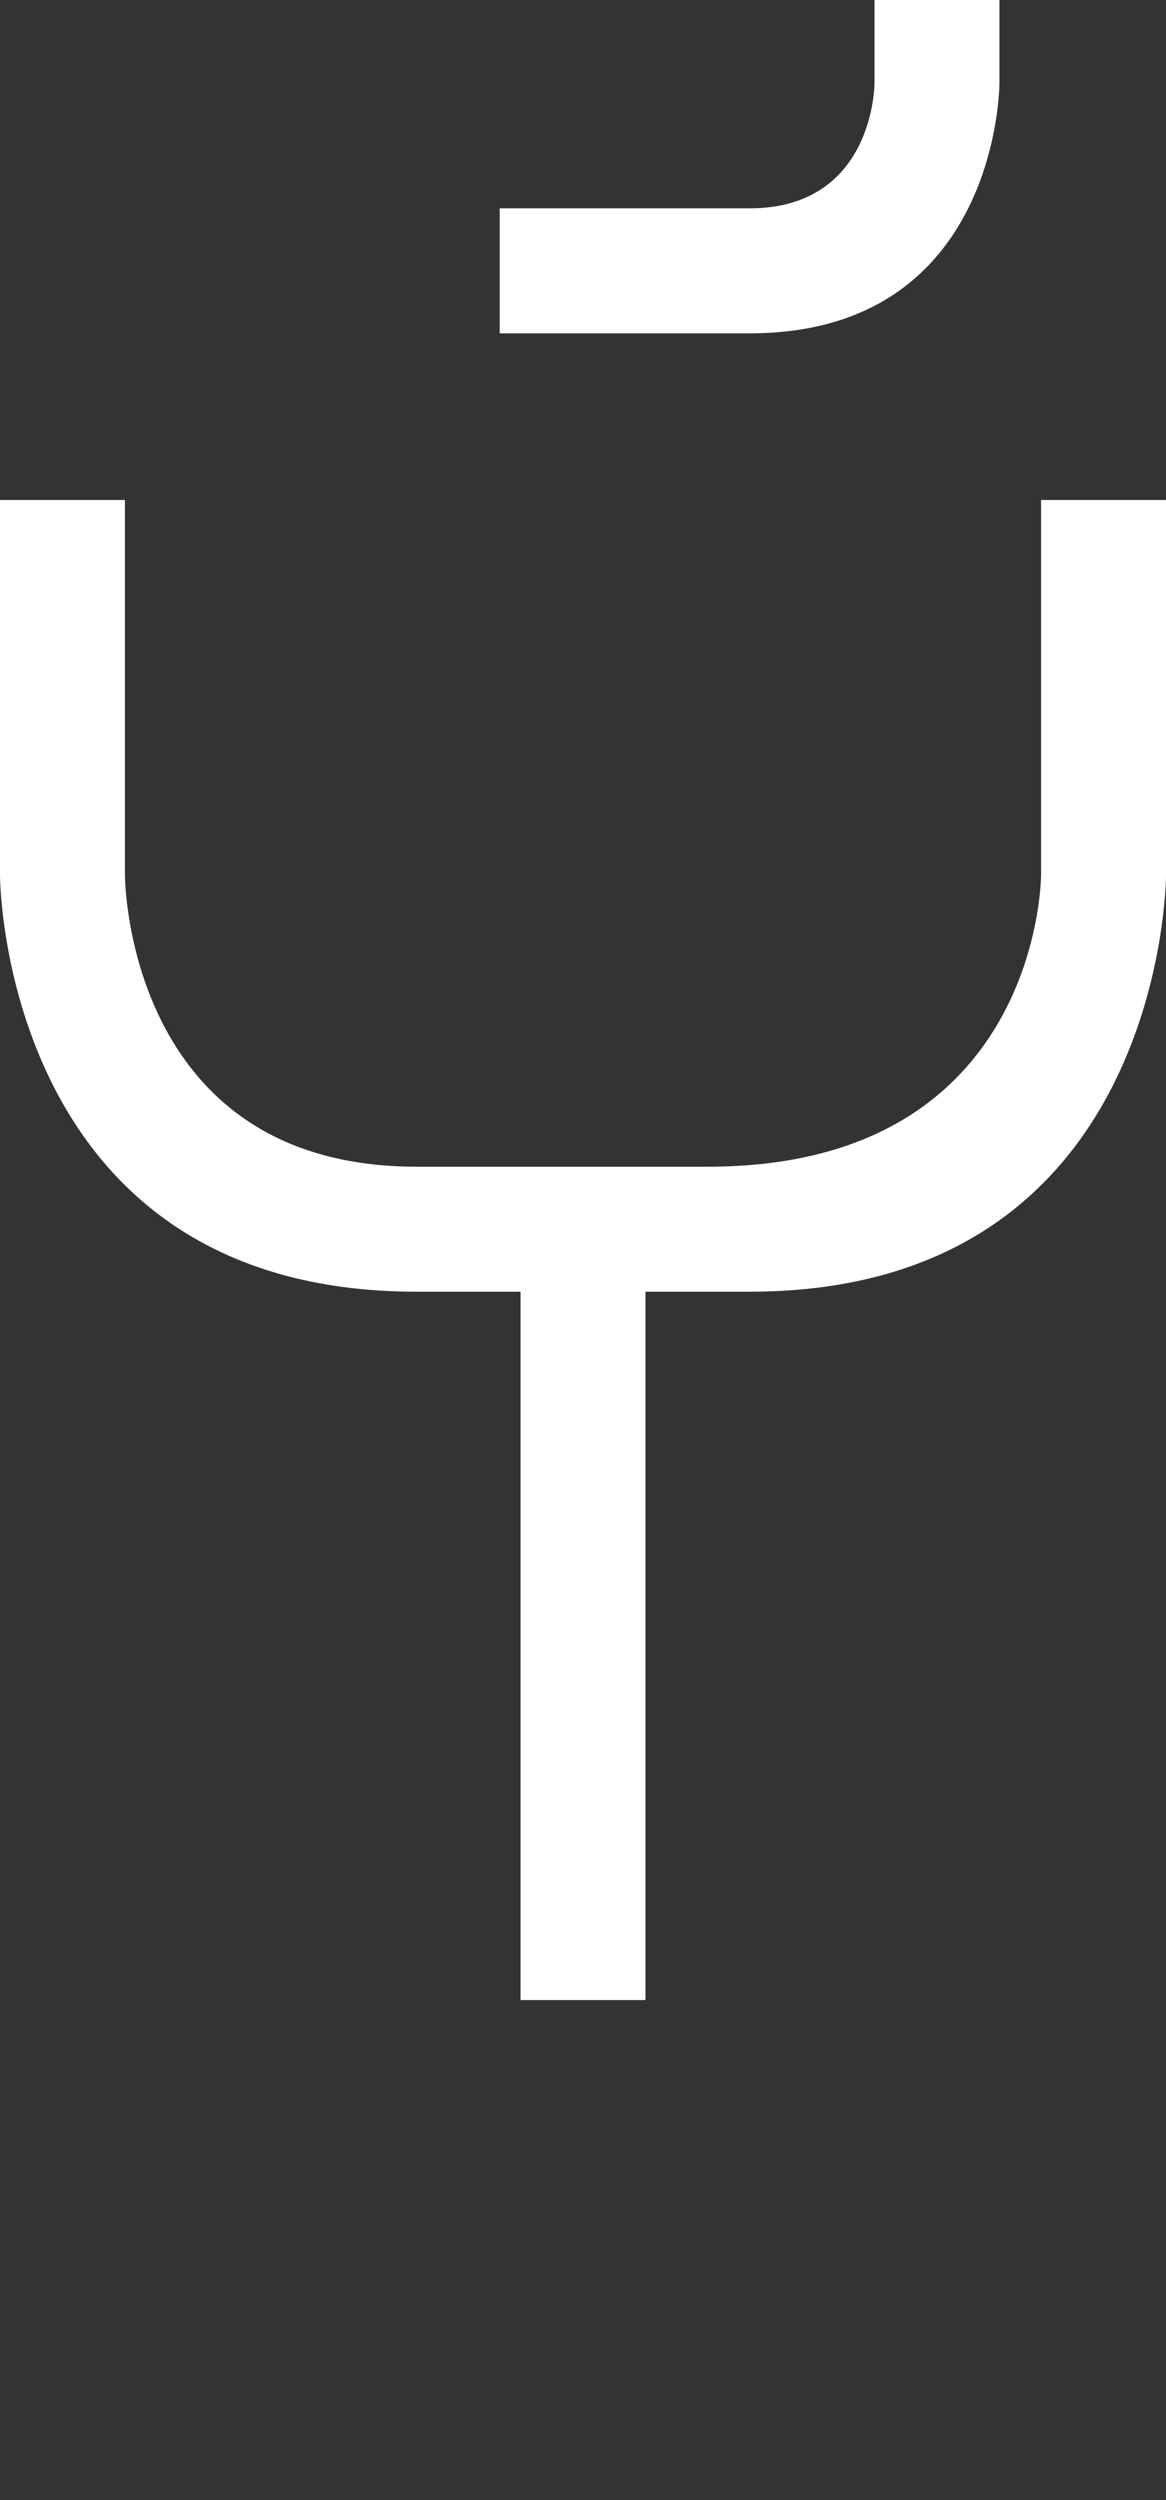 <svg width="7" height="15" viewBox="0 0 7 15" fill="none" xmlns="http://www.w3.org/2000/svg">
<rect x="0" y="0" width="7" height="15" fill="#333333" stroke="none"/>
<path d="M7 5.25C7 5.25 7 7.75 4.5 7.75H3.875V12H3.125V7.75H2.5C0 7.75 0 5.25 0 5.25V3H0.75V5.25C0.75 5.25 0.75 7 2.5 7H4.25C6.25 7 6.25 5.25 6.25 5.25V3H7V5.25Z" fill="white"/>
<path d="M6 0V0.5C6 0.5 6 2 4.5 2H3V1.25H4.5C5.25 1.25 5.25 0.5 5.25 0.5V0H6Z" fill="white"/>
</svg>
